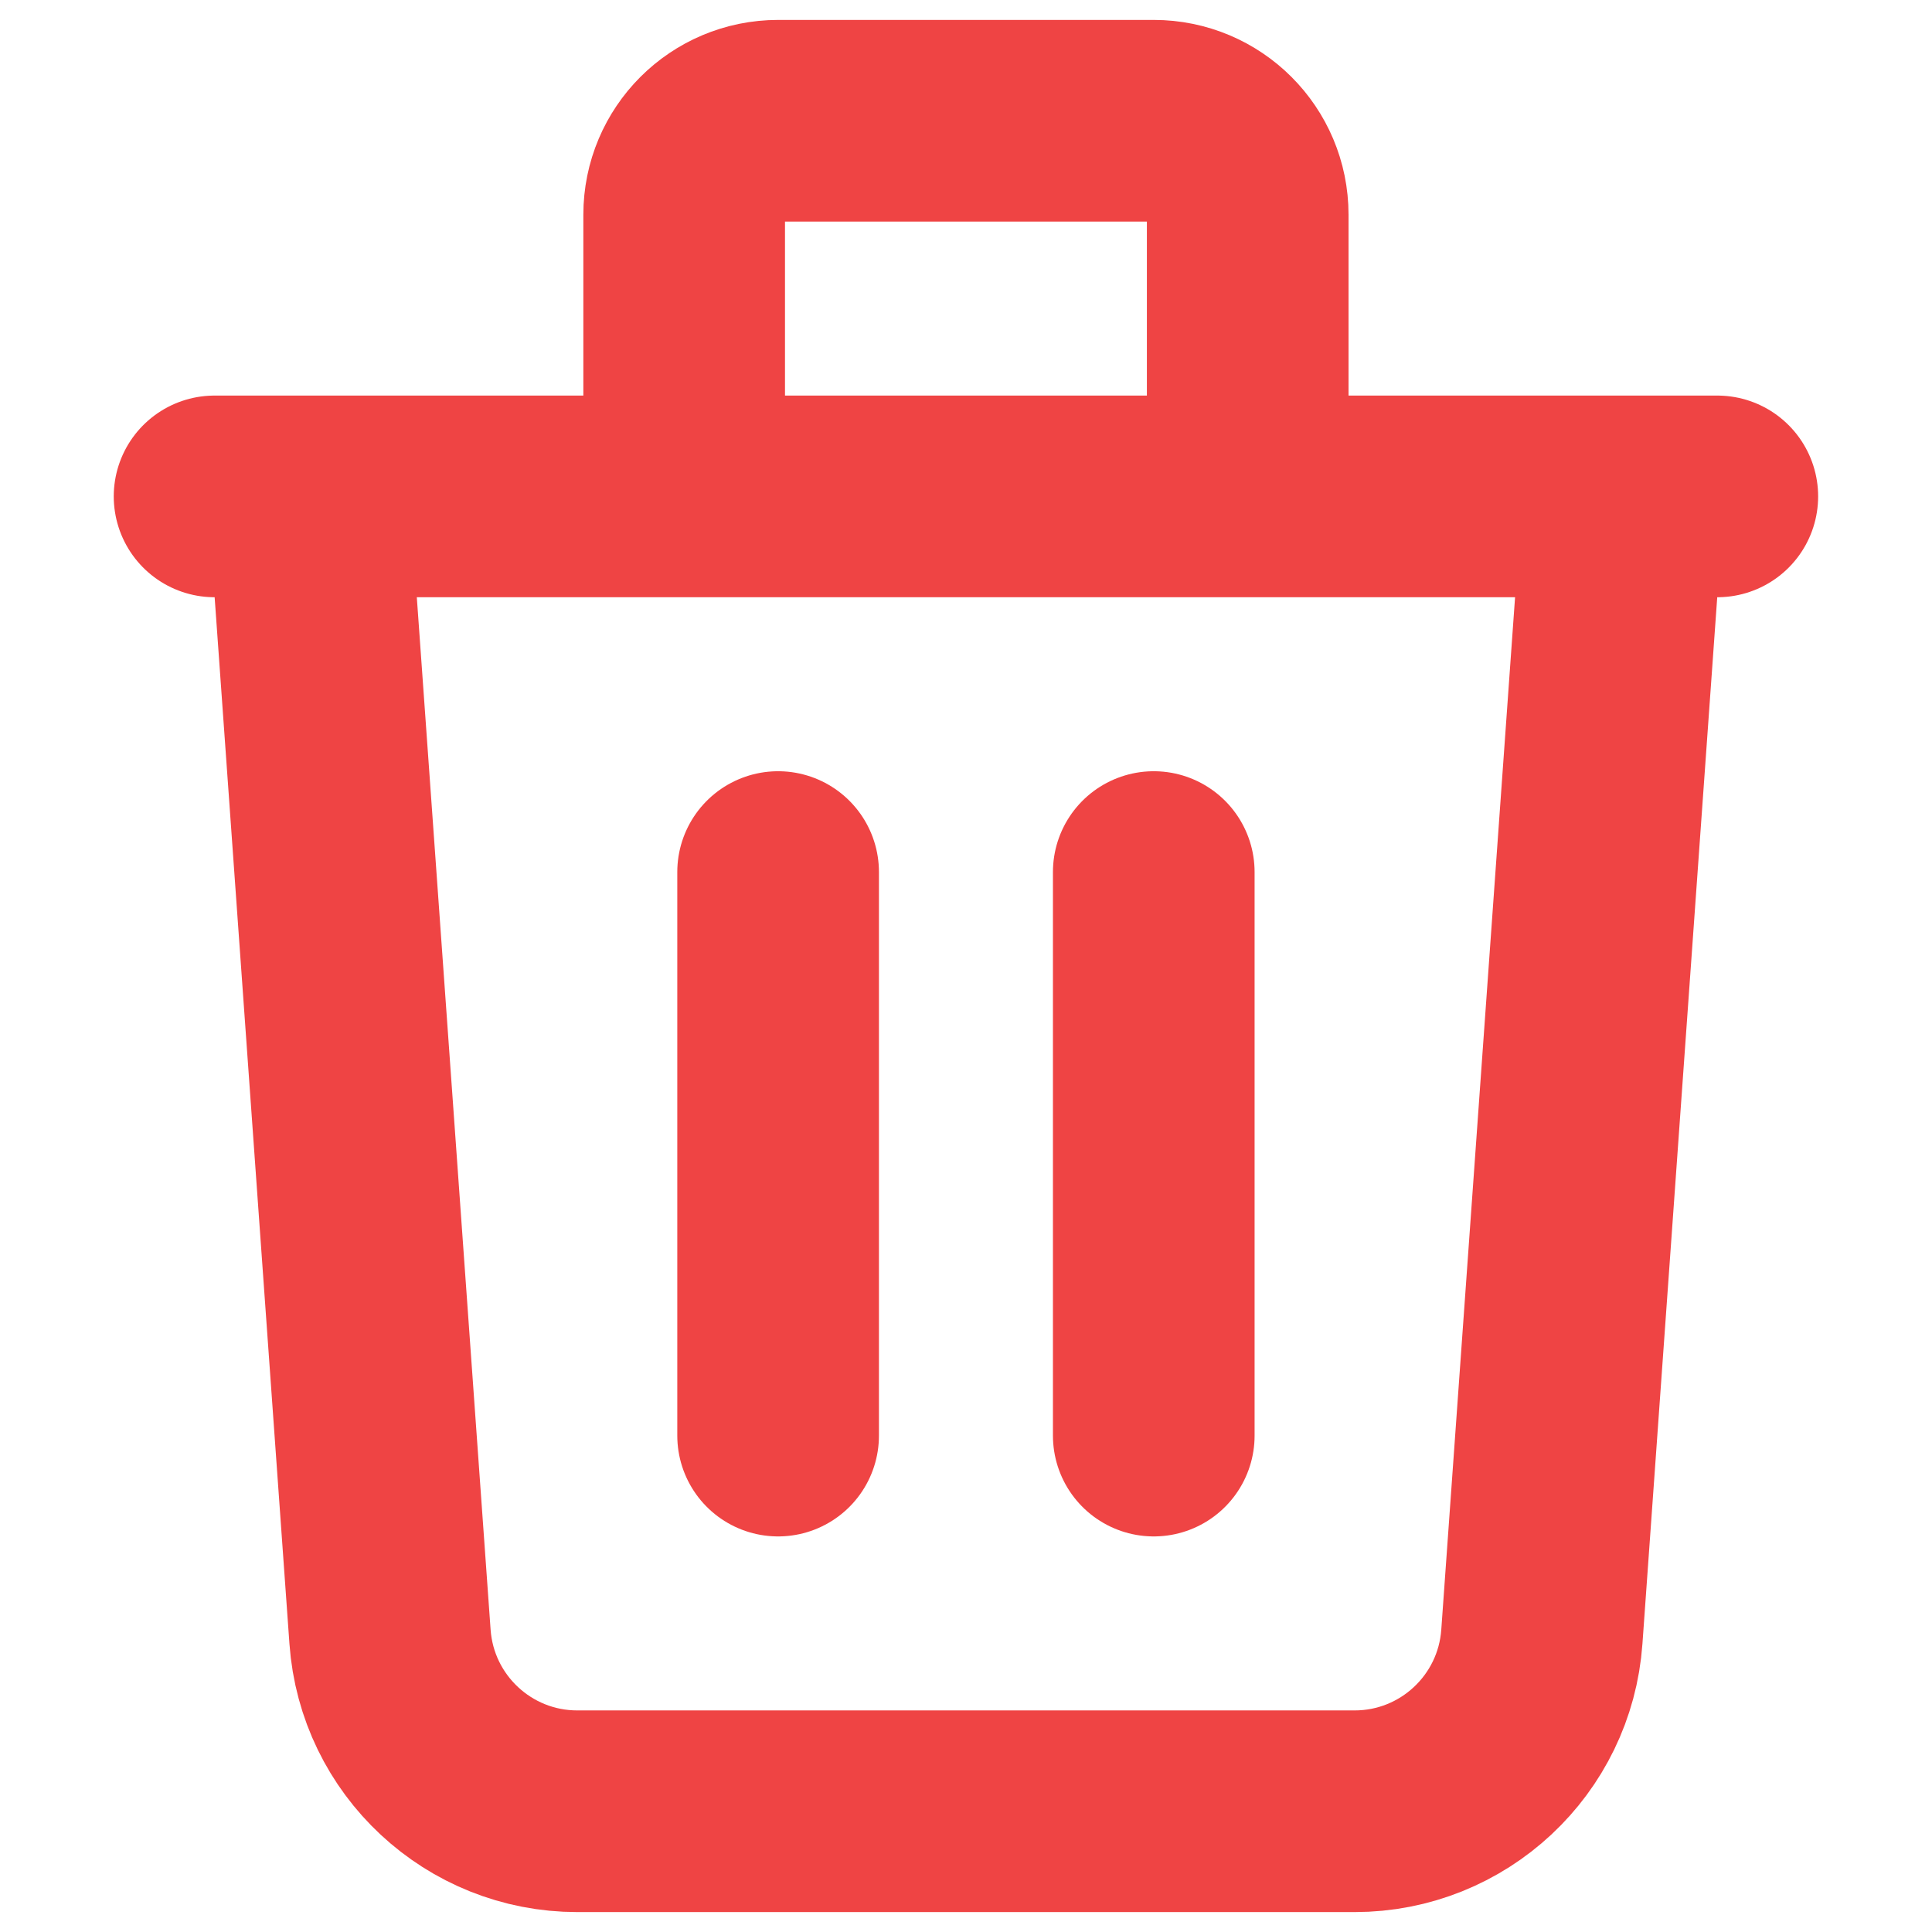 <svg width="16" height="16" viewBox="0 0 16 16" fill="none" xmlns="http://www.w3.org/2000/svg">
<path d="M13.444 4.111L12.769 13.555C12.711 14.369 12.034 15 11.218 15H4.781C3.965 15 3.288 14.369 3.23 13.555L2.555 4.111M6.444 7.222V11.889M9.555 7.222V11.889M10.333 4.111V1.778C10.333 1.348 9.985 1 9.555 1H6.444C6.014 1 5.666 1.348 5.666 1.778V4.111M1.777 4.111H14.222" stroke="#EF4444" stroke-width="1.67" stroke-linecap="round" stroke-linejoin="round"/>
</svg>
